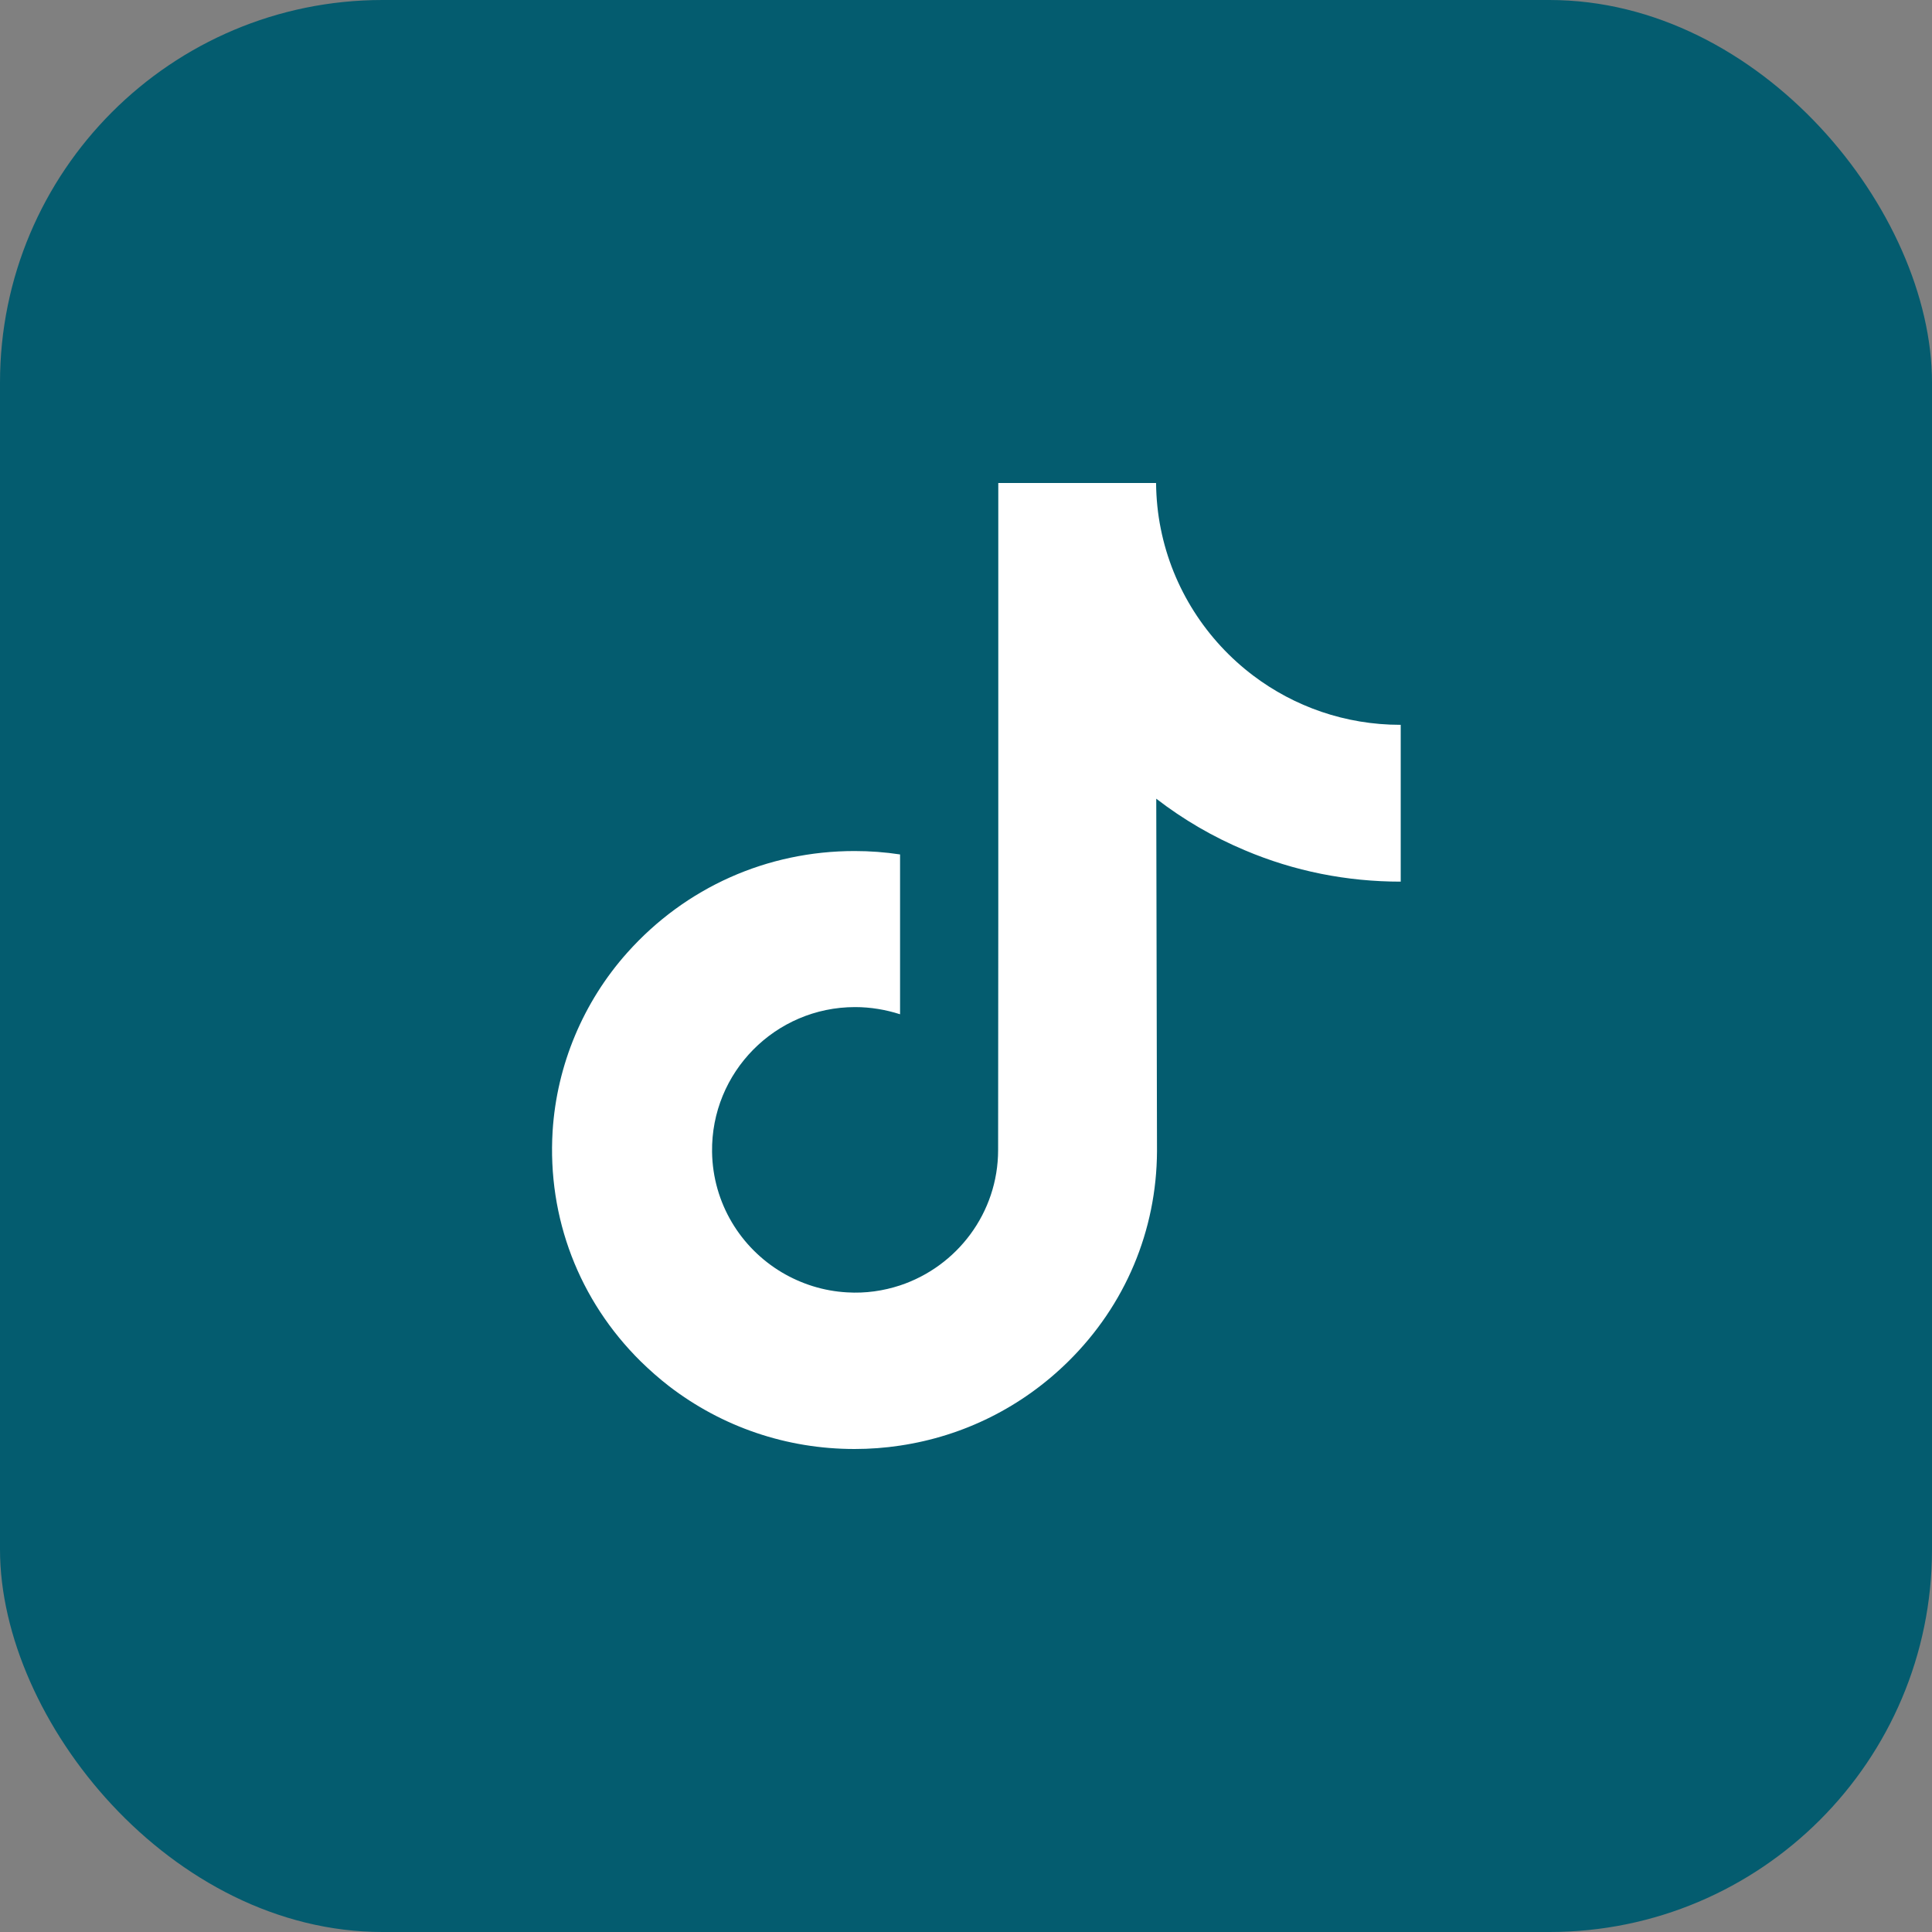 <svg width="101" height="101" viewBox="0 0 101 101" fill="none" xmlns="http://www.w3.org/2000/svg">
<rect x="0" y="0" width="101" height="101" fill="#808080" stroke="none"/>
<rect width="101" height="101" rx="20" fill="#045C6F"/>
<path d="M73.206 37.892C70.322 37.892 67.656 36.934 65.522 35.324C63.073 33.477 61.305 30.761 60.682 27.64C60.525 26.87 60.446 26.07 60.436 25.25H52.188V47.779L52.179 60.115C52.179 63.414 50.026 66.209 47.053 67.197C46.183 67.483 45.255 67.621 44.287 67.562C43.043 67.493 41.887 67.118 40.87 66.515C38.717 65.231 37.265 62.9 37.225 60.224C37.166 56.056 40.534 52.648 44.702 52.648C45.522 52.648 46.312 52.786 47.053 53.023V46.87V44.668C46.272 44.549 45.482 44.49 44.672 44.49C40.109 44.49 35.842 46.386 32.791 49.804C30.489 52.382 29.106 55.68 28.889 59.137C28.613 63.671 30.272 67.987 33.492 71.167C33.966 71.631 34.46 72.066 34.983 72.471C37.749 74.594 41.117 75.75 44.672 75.75C45.472 75.75 46.272 75.691 47.053 75.572C50.371 75.078 53.433 73.557 55.853 71.167C58.826 68.234 60.465 64.332 60.485 60.184L60.446 41.754C61.868 42.85 63.408 43.749 65.078 44.45C67.665 45.547 70.411 46.09 73.226 46.09V40.105V37.882C73.236 37.892 73.206 37.892 73.206 37.892Z" fill="white"/>
</svg>
